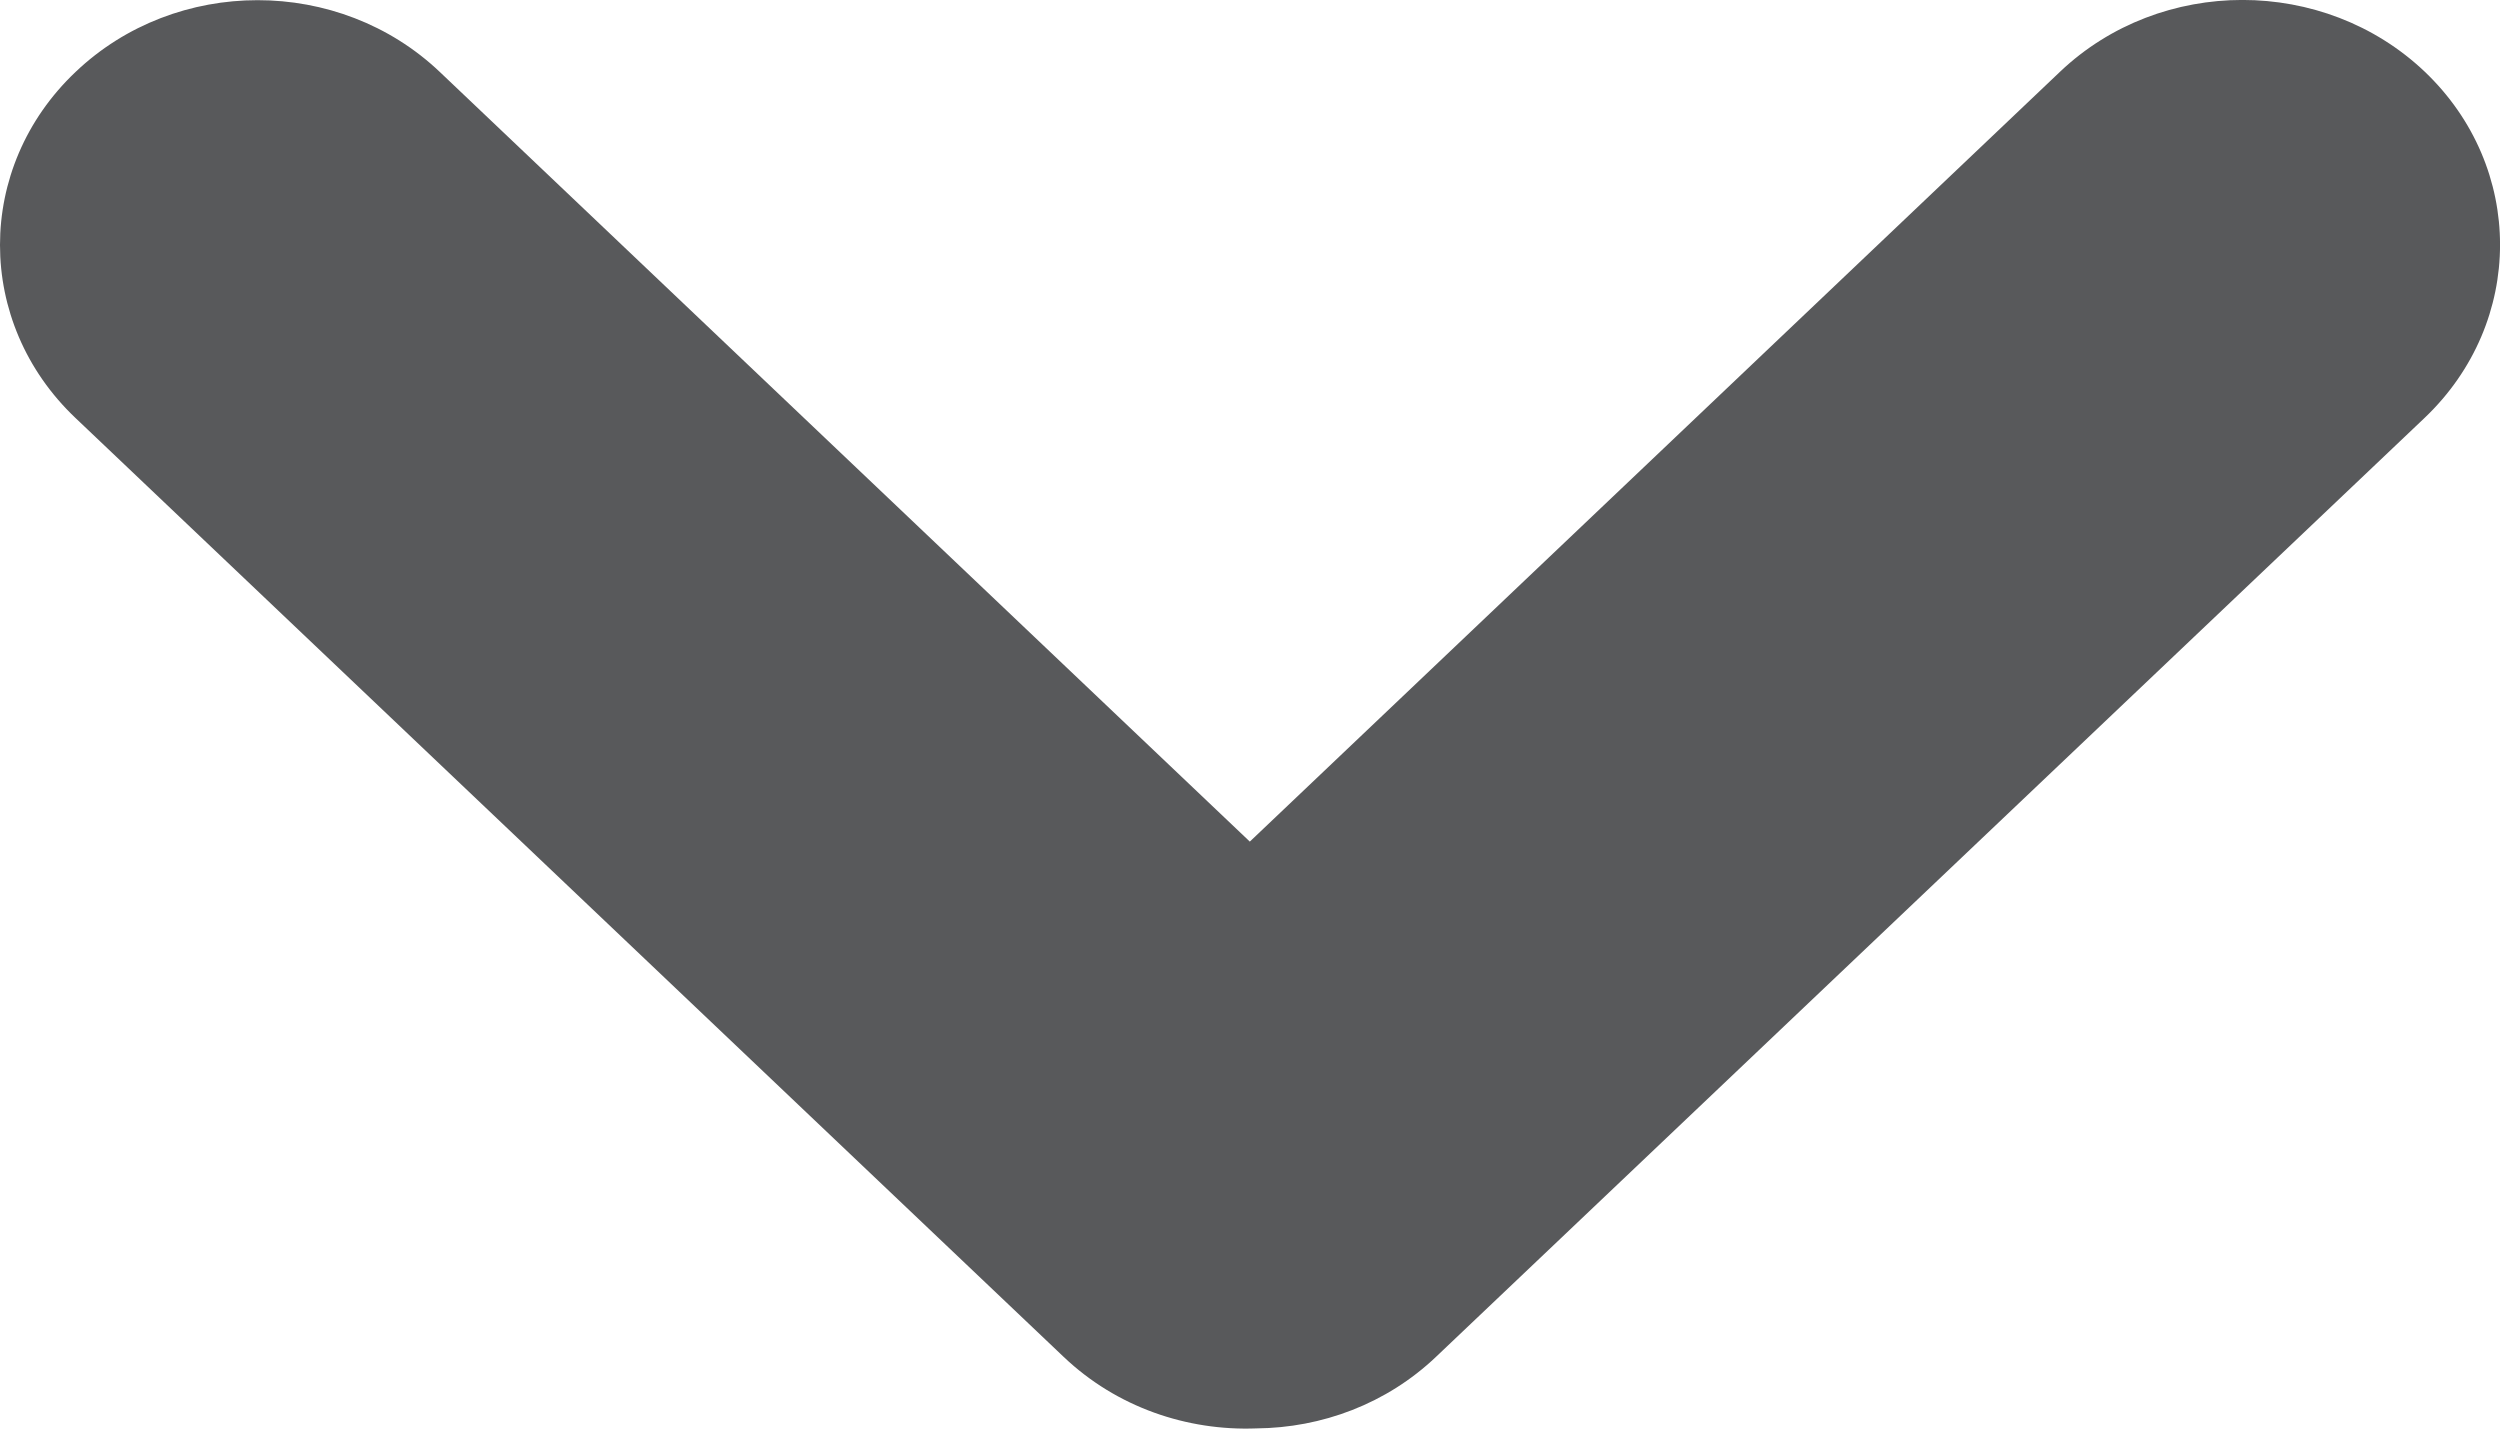<svg width="14" height="8" viewBox="0 0 14 8" fill="none" xmlns="http://www.w3.org/2000/svg">
<path d="M13.578 2.34C14.141 1.804 14.141 0.937 13.578 0.401C13.014 -0.134 12.101 -0.134 11.537 0.401L6.999 4.713L2.463 0.403C1.899 -0.133 0.986 -0.133 0.423 0.403C-0.141 0.938 -0.141 1.806 0.423 2.341L5.957 7.599C6.254 7.881 6.648 8.014 7.036 7.999C7.401 7.996 7.765 7.862 8.043 7.597L13.578 2.34Z" fill="#58595B"/>
</svg>
